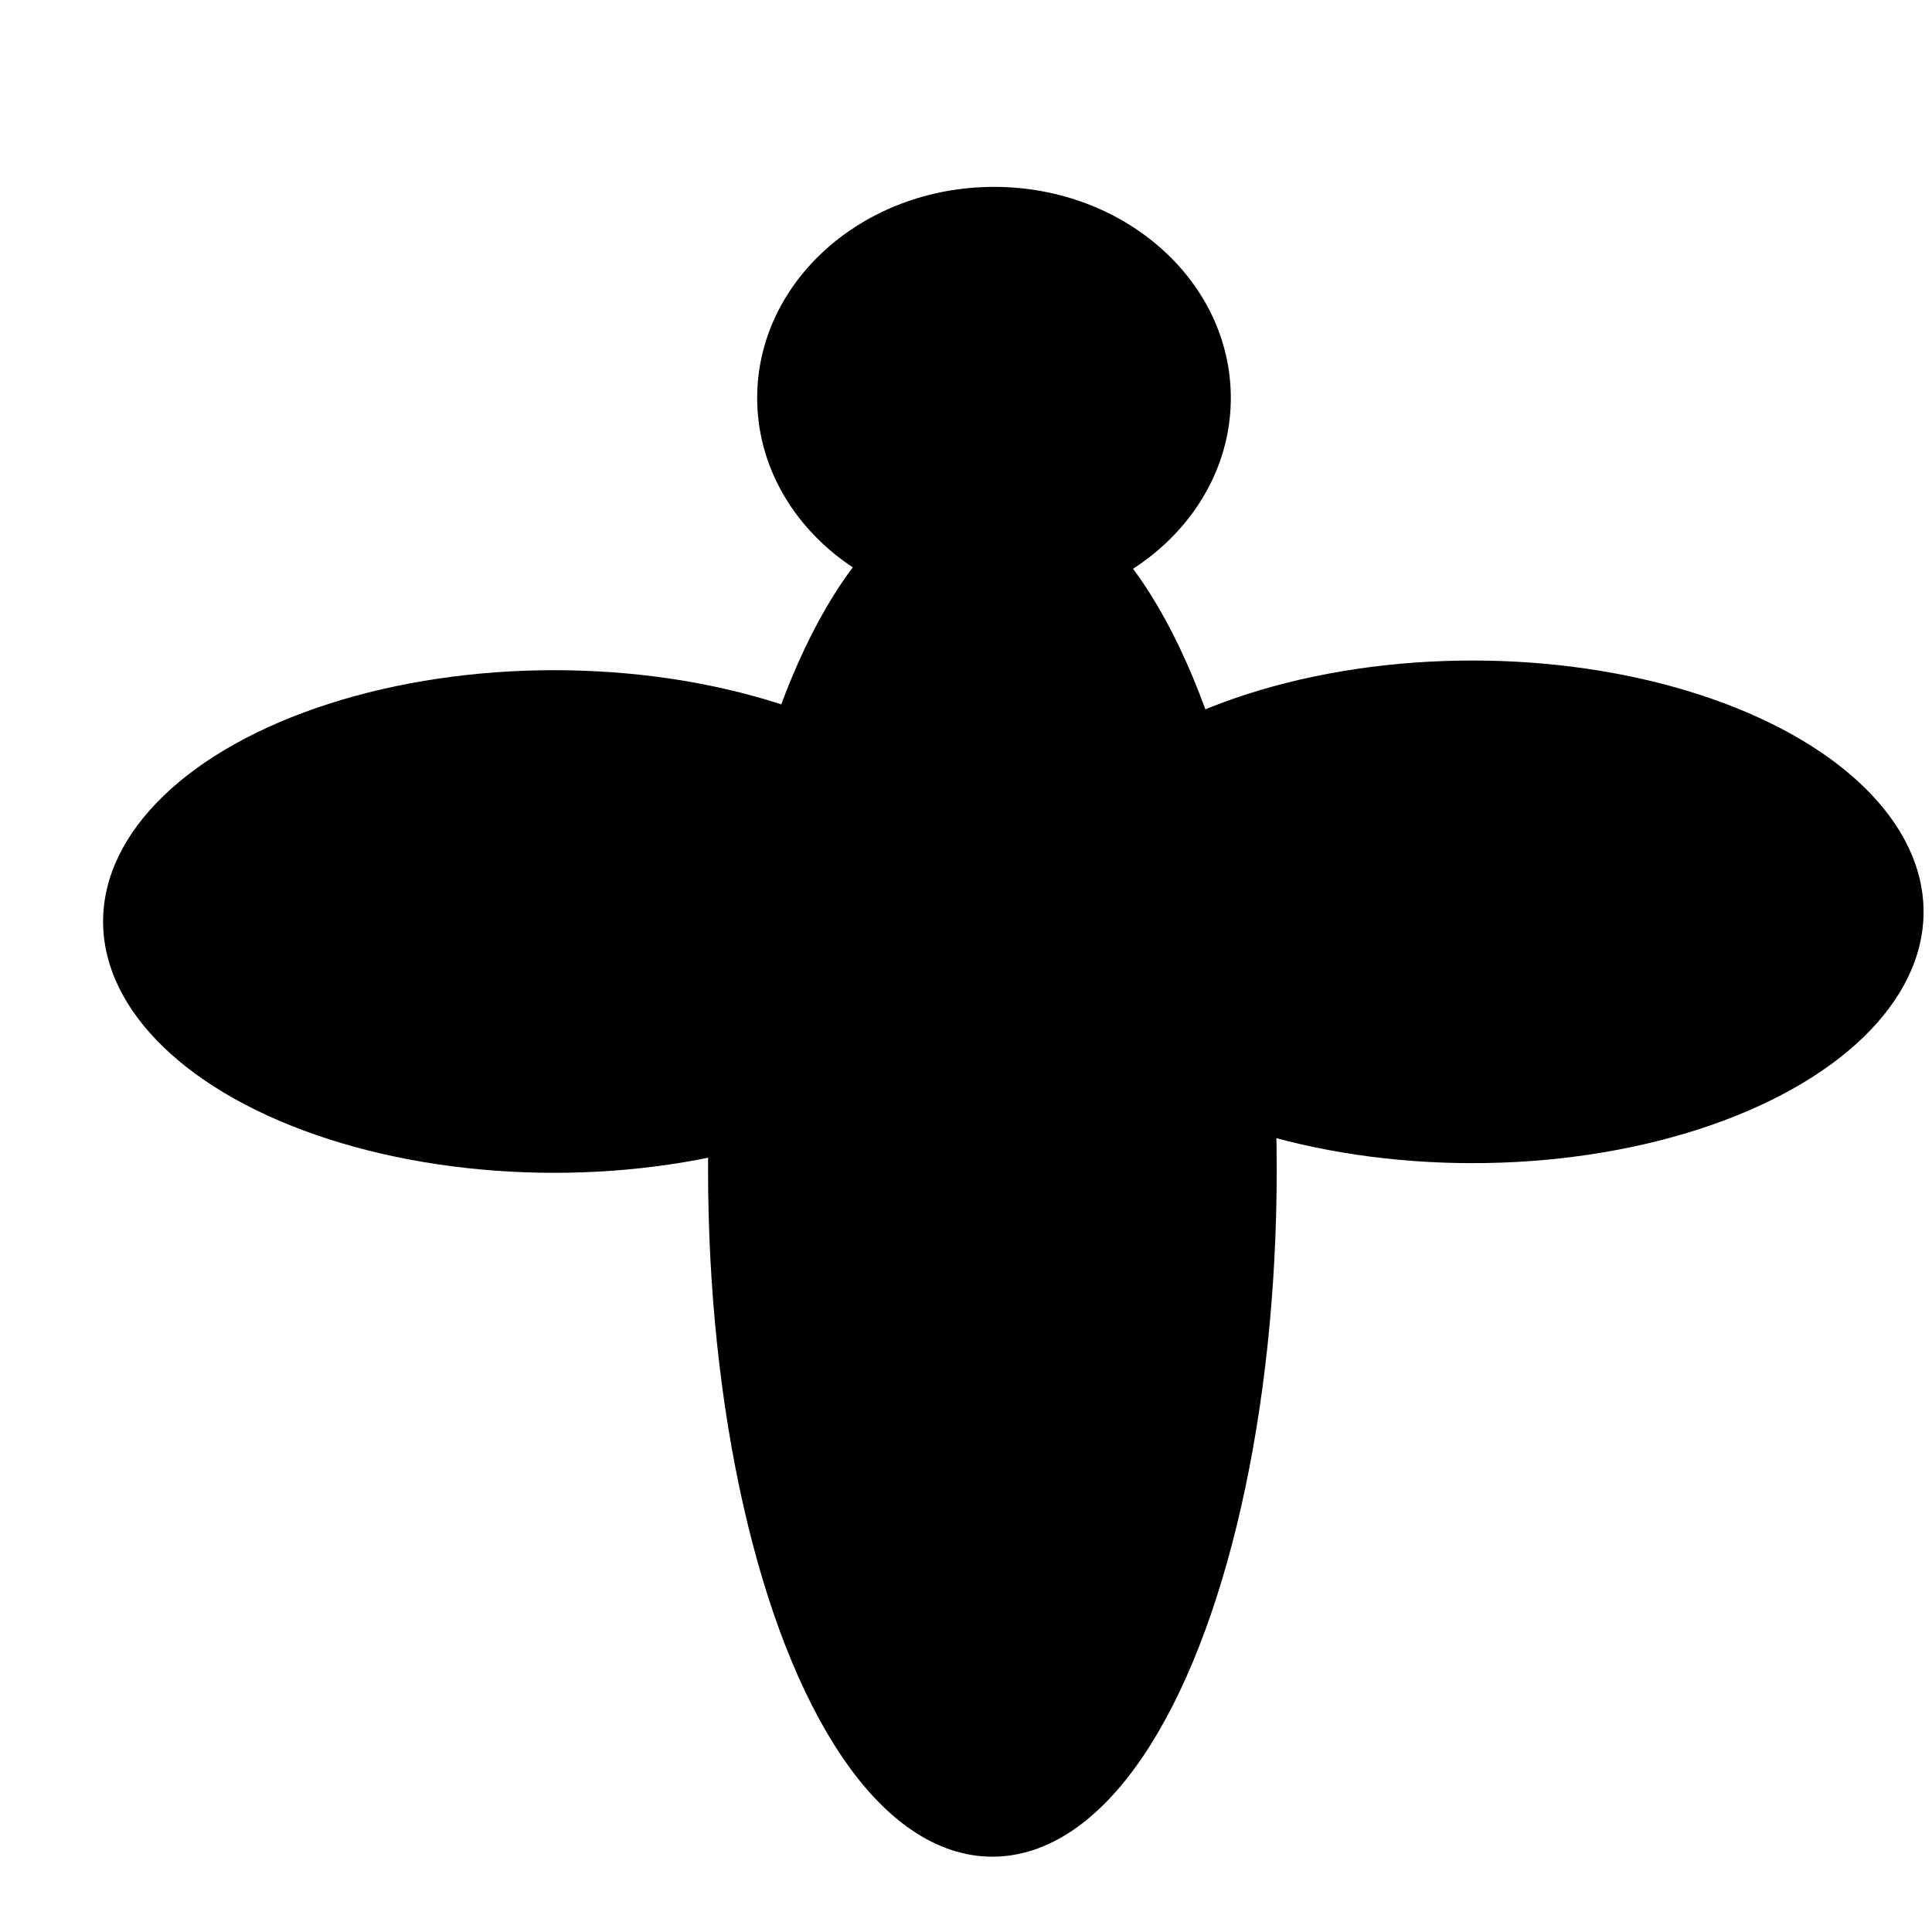 <?xml version="1.0" encoding="UTF-8" standalone="no"?>
<!-- Created with Inkscape (http://www.inkscape.org/) -->

<svg
   width="48"
   height="48"
   viewBox="5 5 129.658 129.658"
   version="1.1"
   id="svg5"
   sodipodi:docname="batflytile.svg"
   inkscape:version="1.2.2 (732a01da63, 2022-12-09)"
   xmlns:inkscape="http://www.inkscape.org/namespaces/inkscape"
   xmlns:sodipodi="http://sodipodi.sourceforge.net/DTD/sodipodi-0.dtd"
   xmlns="http://www.w3.org/2000/svg"
   xmlns:svg="http://www.w3.org/2000/svg">
  <sodipodi:namedview
     id="namedview7"
     pagecolor="#ffffff"
     bordercolor="#000000"
     borderopacity="0.25"
     inkscape:showpageshadow="2"
     inkscape:pageopacity="0.0"
     inkscape:pagecheckerboard="false"
     inkscape:deskcolor="#d1d1d1"
     inkscape:document-units="mm"
     showgrid="false"
     inkscape:zoom="12.492011"
     inkscape:cx="21.01343"
     inkscape:cy="31.300004"
     inkscape:window-width="1920"
     inkscape:window-height="1017"
     inkscape:window-x="-8"
     inkscape:window-y="-8"
     inkscape:window-maximized="1"
     inkscape:current-layer="layer1" />
  <defs
     id="defs2">
    <inkscape:perspective
       sodipodi:type="inkscape:persp3d"
       inkscape:vp_x="0 : 64.828775 : 1"
       inkscape:vp_y="0 : 1000 : 0"
       inkscape:vp_z="129.65755 : 64.828775 : 1"
       inkscape:persp3d-origin="64.828775 : 43.219183 : 1"
       id="perspective7655" />
    <linearGradient
       id="linearGradient2949"
       inkscape:swatch="solid">
      <stop
         style="stop-color:#000000;stop-opacity:1;"
         offset="0"
         id="stop2947" />
    </linearGradient>
  </defs>
  <g
     inkscape:label="Layer 1"
     inkscape:groupmode="layer"
     id="layer1">
    <ellipse
       style="fill:#000000;fill-opacity:1;stroke:#000000;stroke-width:3.17;stroke-opacity:1"
       id="path7619"
       cx="71.6"
       cy="83.493"
       rx="17.497"
       ry="44.526" />
    <ellipse
       style="fill:#000000;fill-opacity:1;stroke:none;stroke-width:2.701"
       id="path3162"
       cx="42.192"
       cy="66.843"
       rx="30.273"
       ry="16.866" />
    <ellipse
       style="fill:#000000;fill-opacity:1;stroke:none;stroke-width:2.701"
       id="path3162-9"
       cx="103.819"
       cy="66.194"
       rx="30.273"
       ry="16.866" />
    <ellipse
       style="fill:#000000;fill-opacity:1;stroke:none;stroke-width:1.794"
       id="path3162-5"
       cx="71.708"
       cy="31.705"
       rx="15.893"
       ry="14.163" />
  </g>
</svg>

